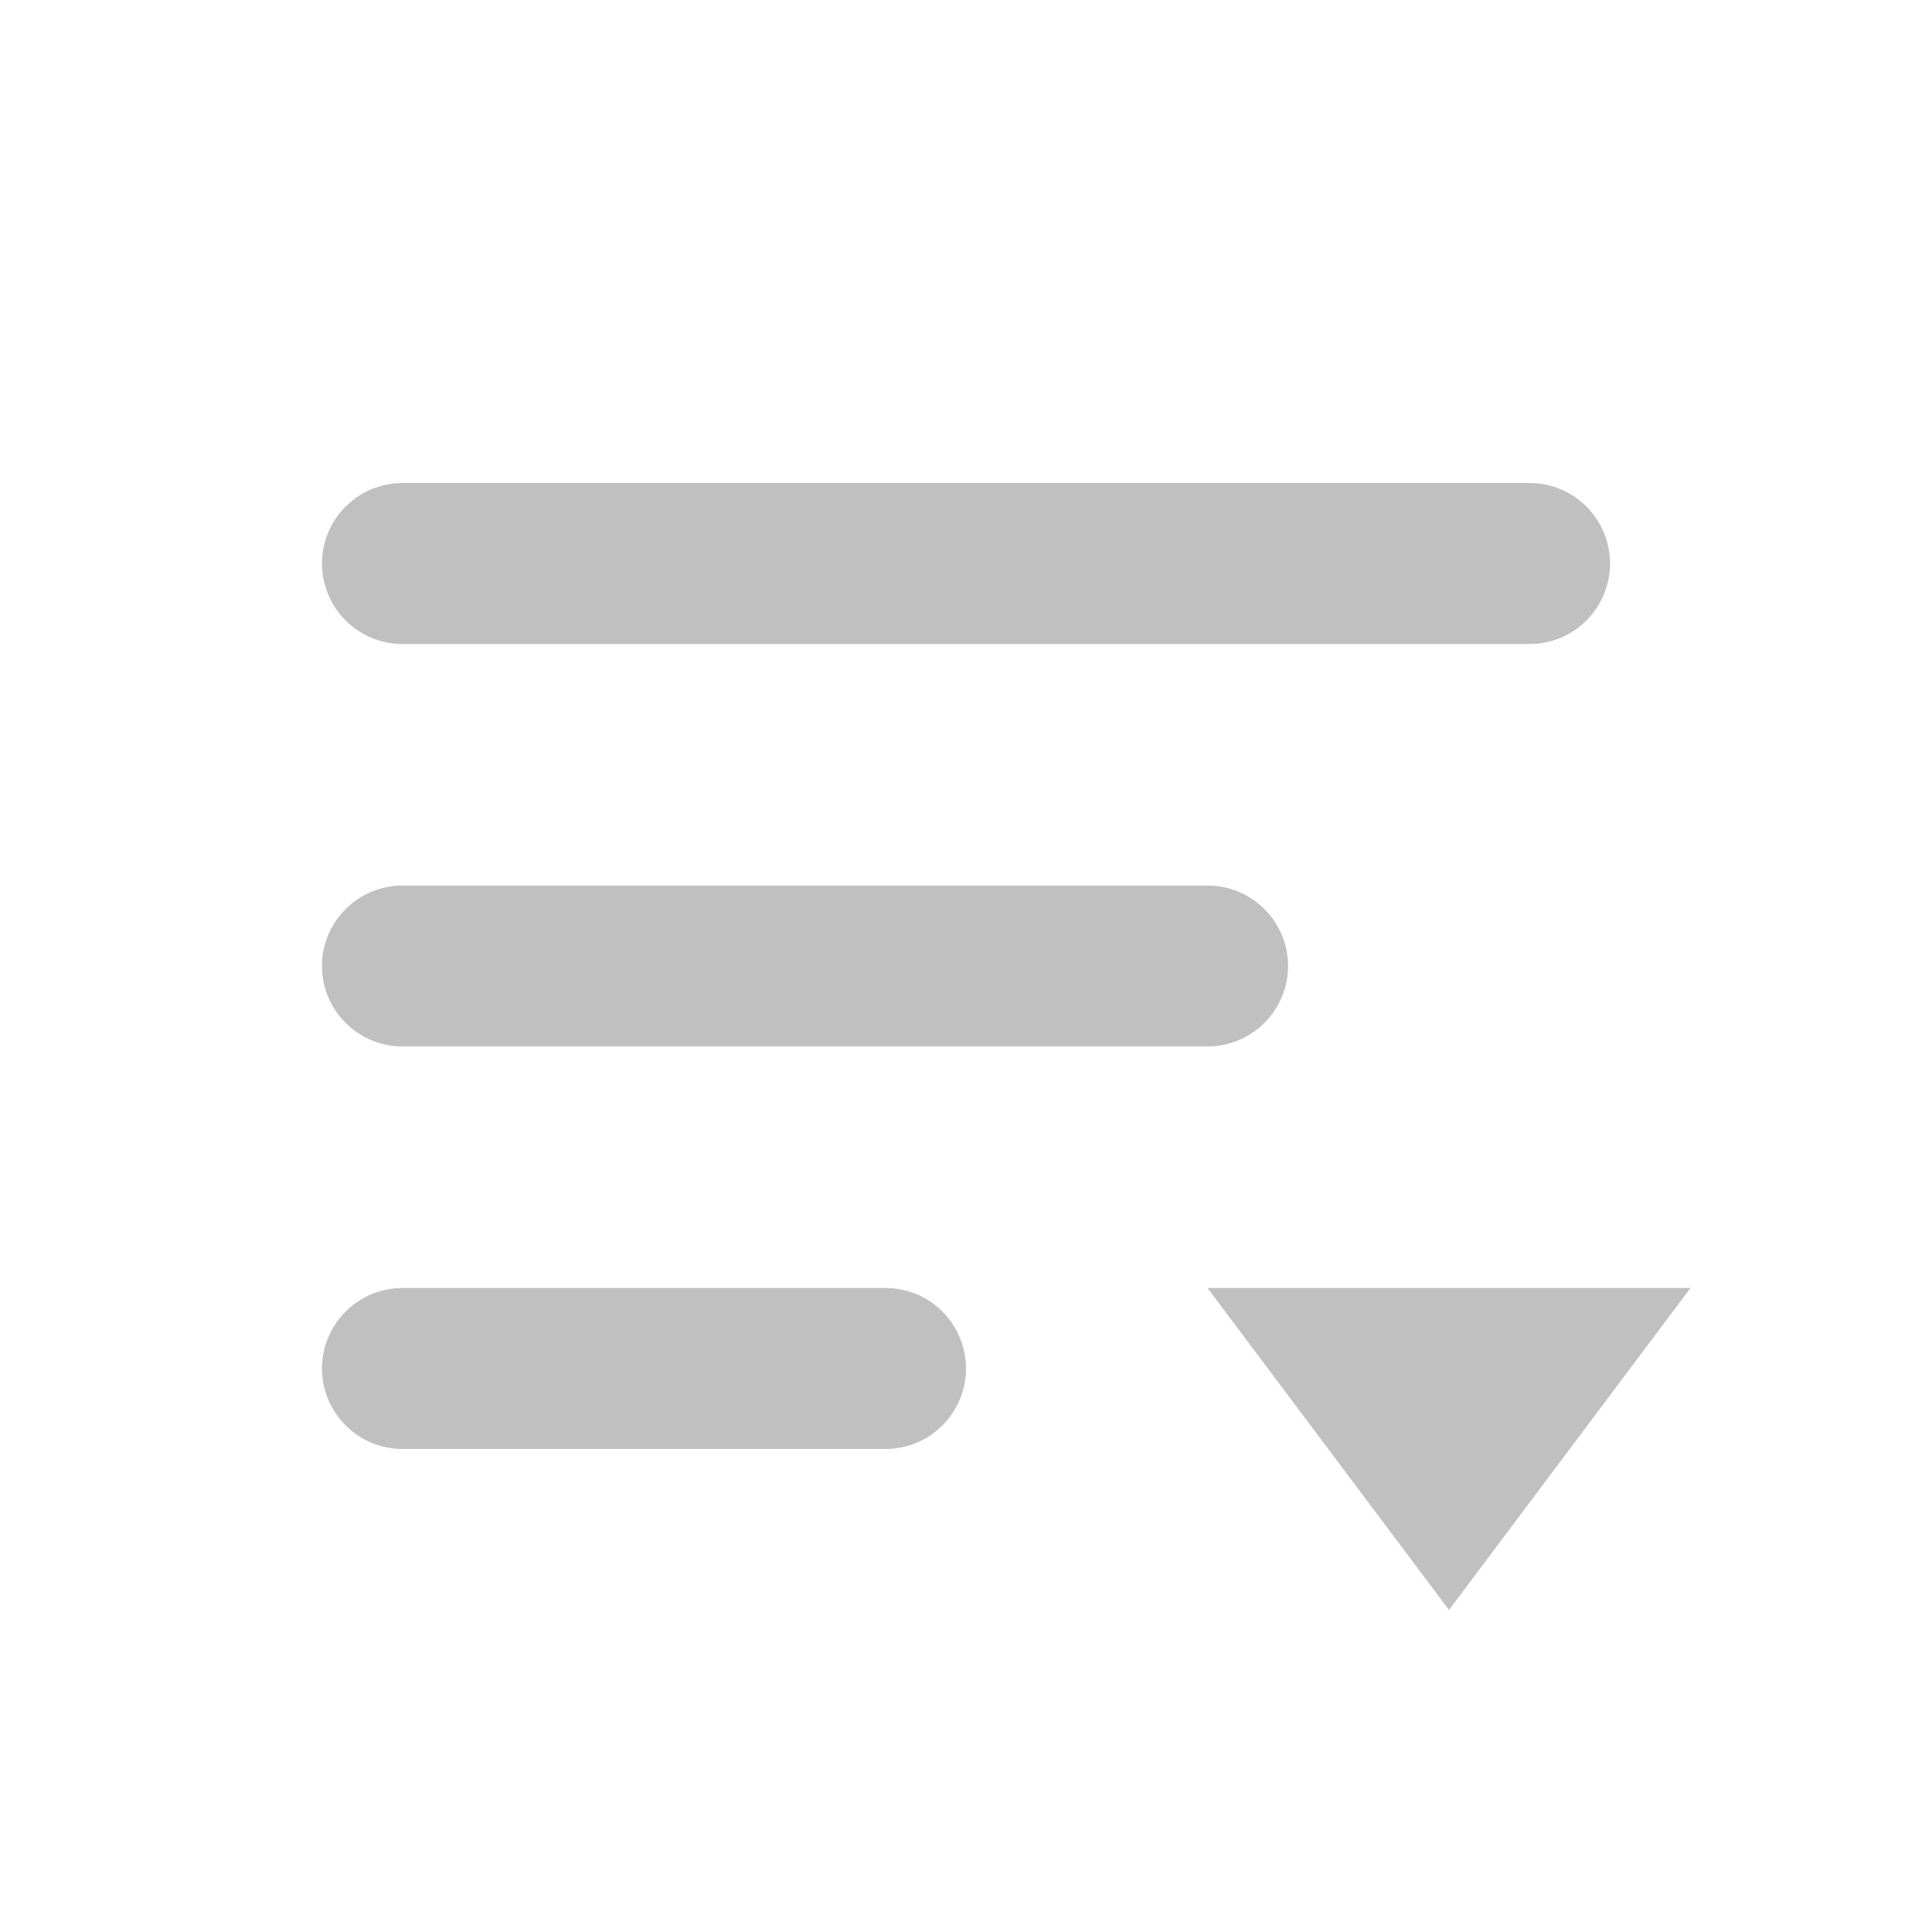 <svg width="20" height="20" viewBox="0 0 20 20" fill="none" xmlns="http://www.w3.org/2000/svg">
<path d="M3.333 5.833C3.333 5.612 3.421 5.4 3.578 5.244C3.734 5.088 3.946 5 4.167 5H15.834C16.055 5 16.267 5.088 16.423 5.244C16.579 5.4 16.667 5.612 16.667 5.833C16.667 6.054 16.579 6.266 16.423 6.423C16.267 6.579 16.055 6.667 15.834 6.667H4.167C3.946 6.667 3.734 6.579 3.578 6.423C3.421 6.266 3.333 6.054 3.333 5.833ZM3.333 10C3.333 9.779 3.421 9.567 3.578 9.411C3.734 9.254 3.946 9.167 4.167 9.167H12.5C12.721 9.167 12.933 9.254 13.089 9.411C13.246 9.567 13.334 9.779 13.334 10C13.334 10.221 13.246 10.433 13.089 10.589C12.933 10.745 12.721 10.833 12.5 10.833H4.167C3.946 10.833 3.734 10.745 3.578 10.589C3.421 10.433 3.333 10.221 3.333 10ZM3.333 14.167C3.333 13.946 3.421 13.734 3.578 13.577C3.734 13.421 3.946 13.333 4.167 13.333H9.167C9.388 13.333 9.6 13.421 9.756 13.577C9.912 13.734 10 13.946 10 14.167C10 14.388 9.912 14.6 9.756 14.756C9.6 14.912 9.388 15 9.167 15H4.167C3.946 15 3.734 14.912 3.578 14.756C3.421 14.6 3.333 14.388 3.333 14.167Z" fill="#C0C0C0"/>
<path d="M15 15.833L13.5 13.833H16.5L15 15.833Z" fill="#C0C0C0" stroke="#C0C0C0"/>
</svg>
